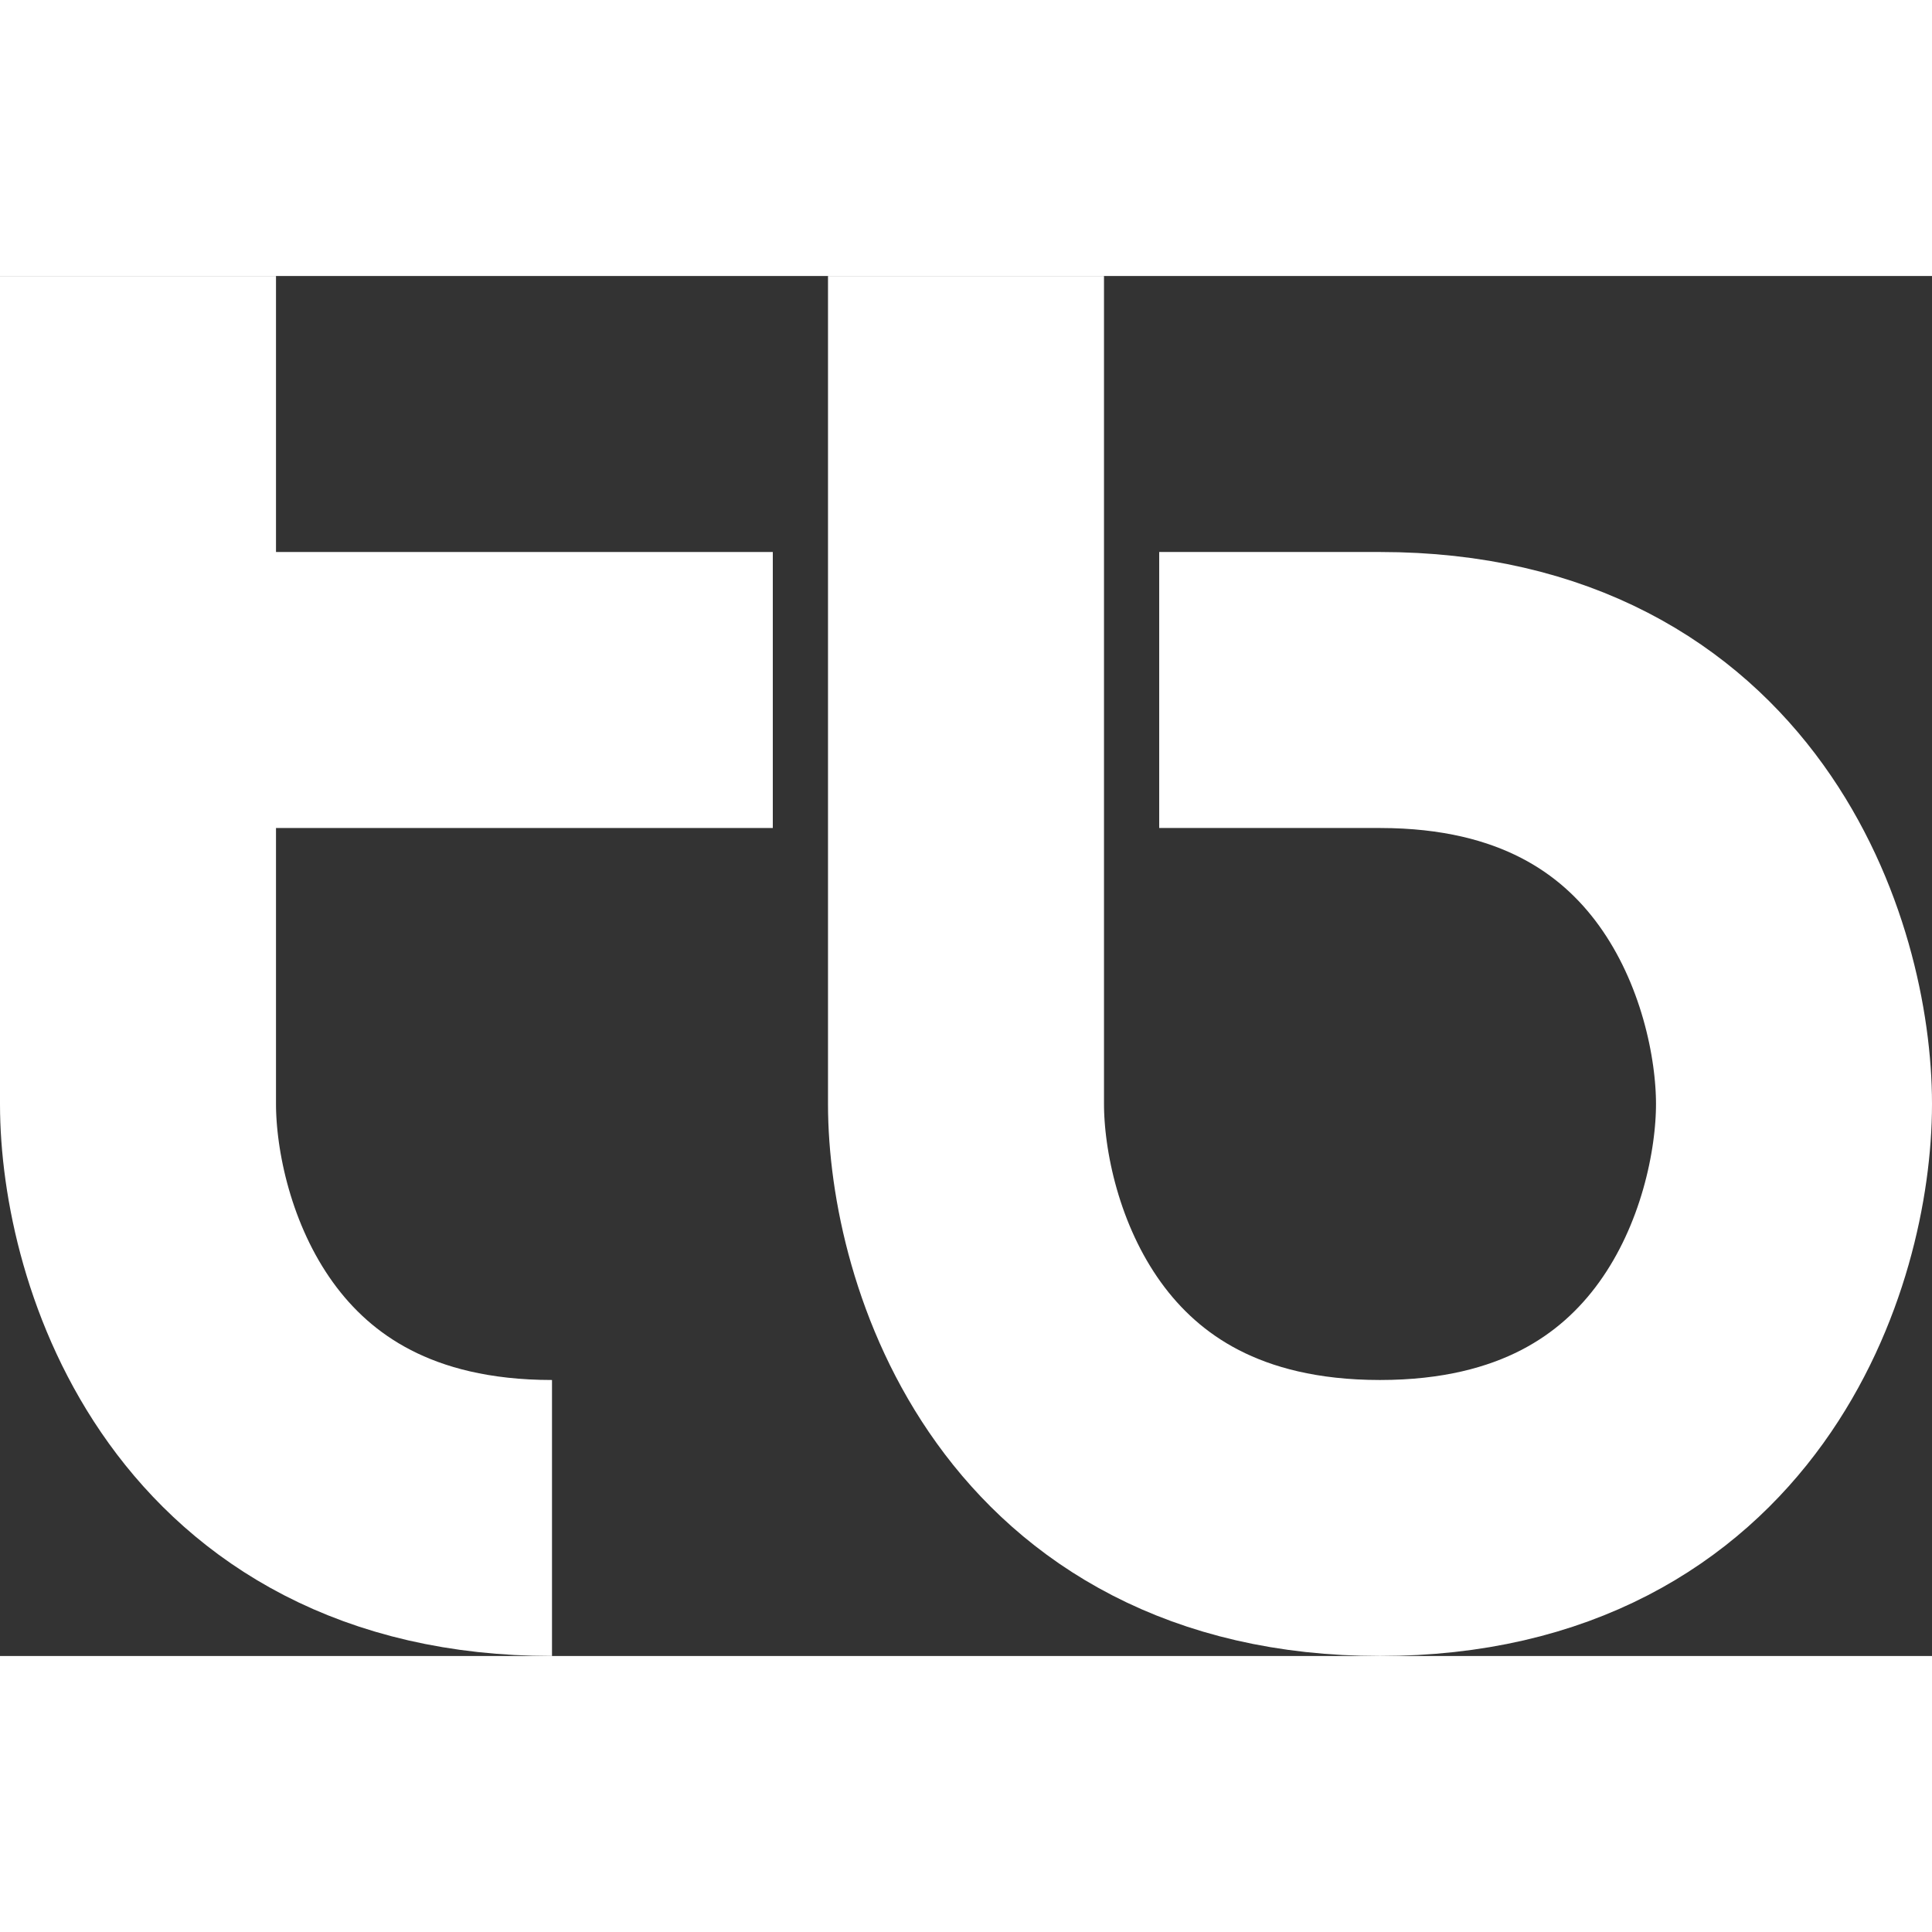 <svg width="24" height="24" viewBox="0 0 1400 1000" fill="none" xmlns="http://www.w3.org/2000/svg">
<rect x="0" y="0" width="1400" height="1000" fill="#333333" stroke="none"/>
<path d="M100 0V600C100 700 160 900 400 900" stroke="white" stroke-width="200"/>
<path d="M560 300H100" stroke="white" stroke-width="200"/>
<path d="M700 0V600C700 700 760 900 1000 900C1240 900 1300 700 1300 600C1300 500 1240 300 1000 300H840" stroke="white" stroke-width="200"/>
</svg>

